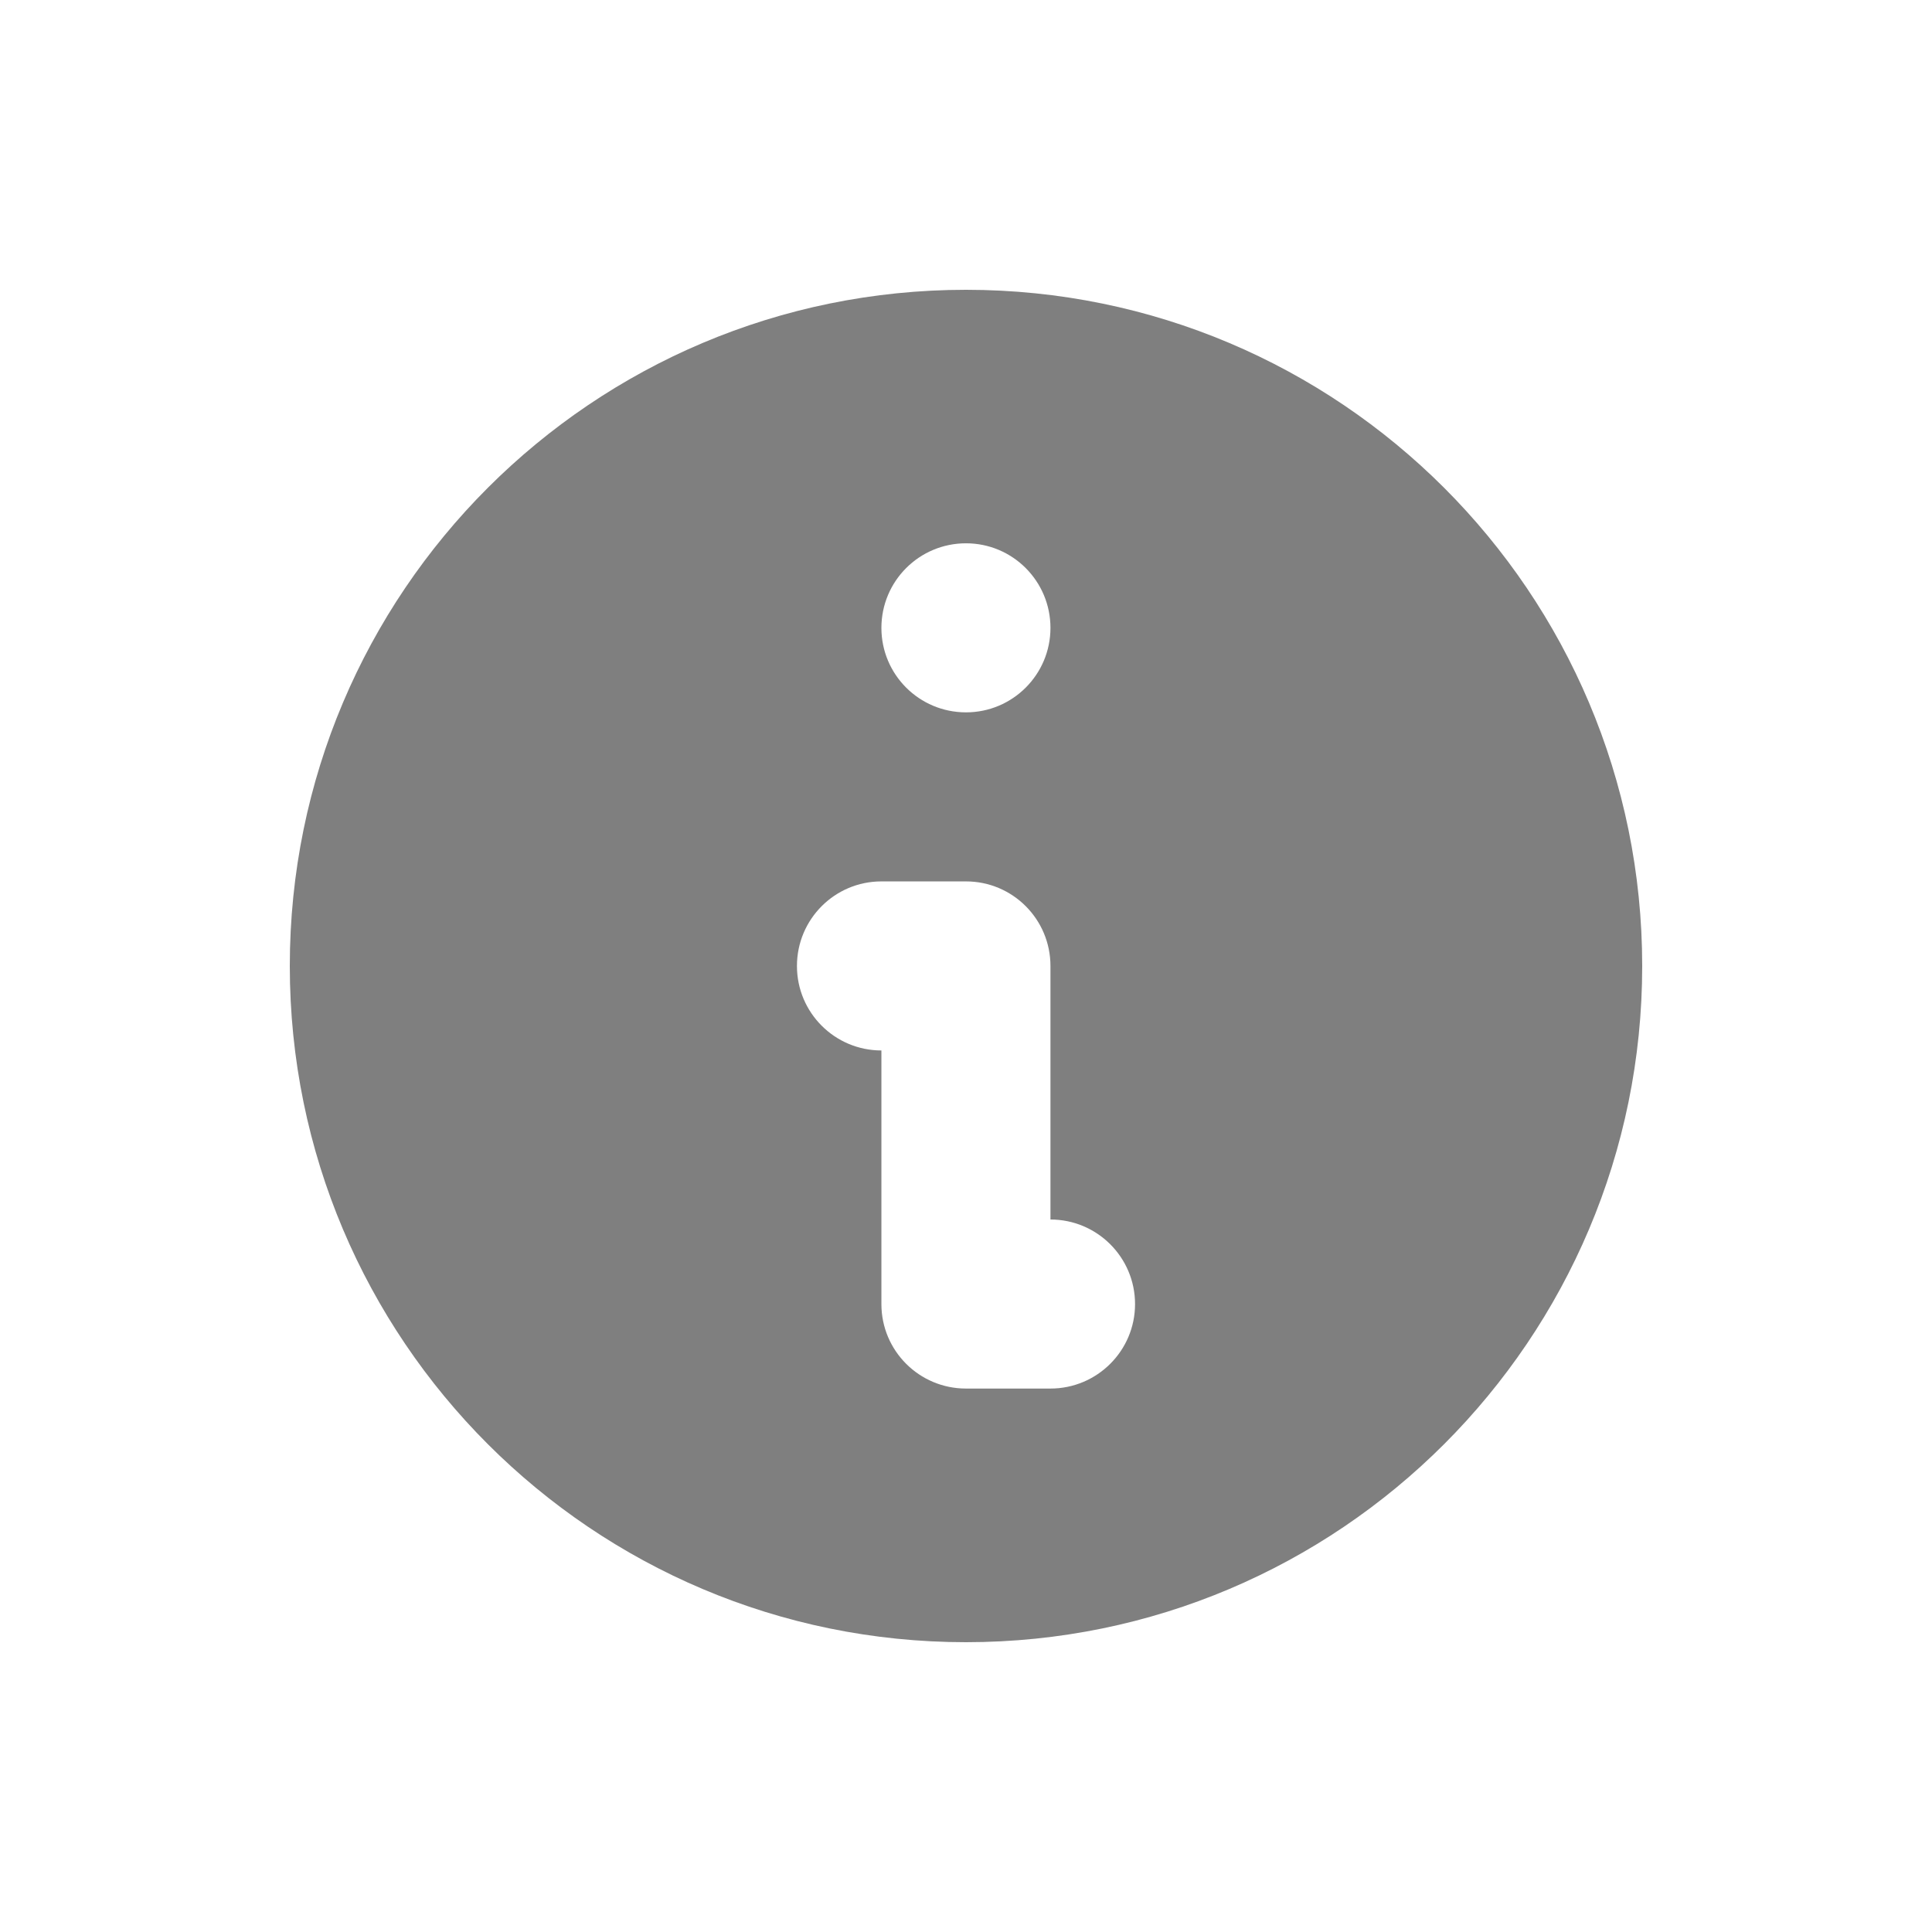 <svg xmlns="http://www.w3.org/2000/svg" width="14" height="14" viewBox="0 0 14 14" fill="none">
  <g opacity="0.5">
    <path fill-rule="evenodd" clip-rule="evenodd" d="M11.9 7C11.9 9.706 9.706 11.9 7 11.9C4.293 11.9 2.1 9.706 2.1 7C2.1 4.293 4.293 2.1 7 2.1C9.706 2.1 11.9 4.293 11.9 7ZM7.612 4.55C7.612 4.888 7.338 5.162 7 5.162C6.661 5.162 6.387 4.888 6.387 4.55C6.387 4.211 6.661 3.937 7 3.937C7.338 3.937 7.612 4.211 7.612 4.55ZM6.387 6.387C6.049 6.387 5.775 6.661 5.775 7C5.775 7.338 6.049 7.612 6.387 7.612V9.45C6.387 9.788 6.661 10.062 7 10.062H7.612C7.95 10.062 8.225 9.788 8.225 9.45C8.225 9.111 7.95 8.837 7.612 8.837V7C7.612 6.661 7.338 6.387 7 6.387H6.387Z" fill="currentColor"/>
  </g>
</svg>